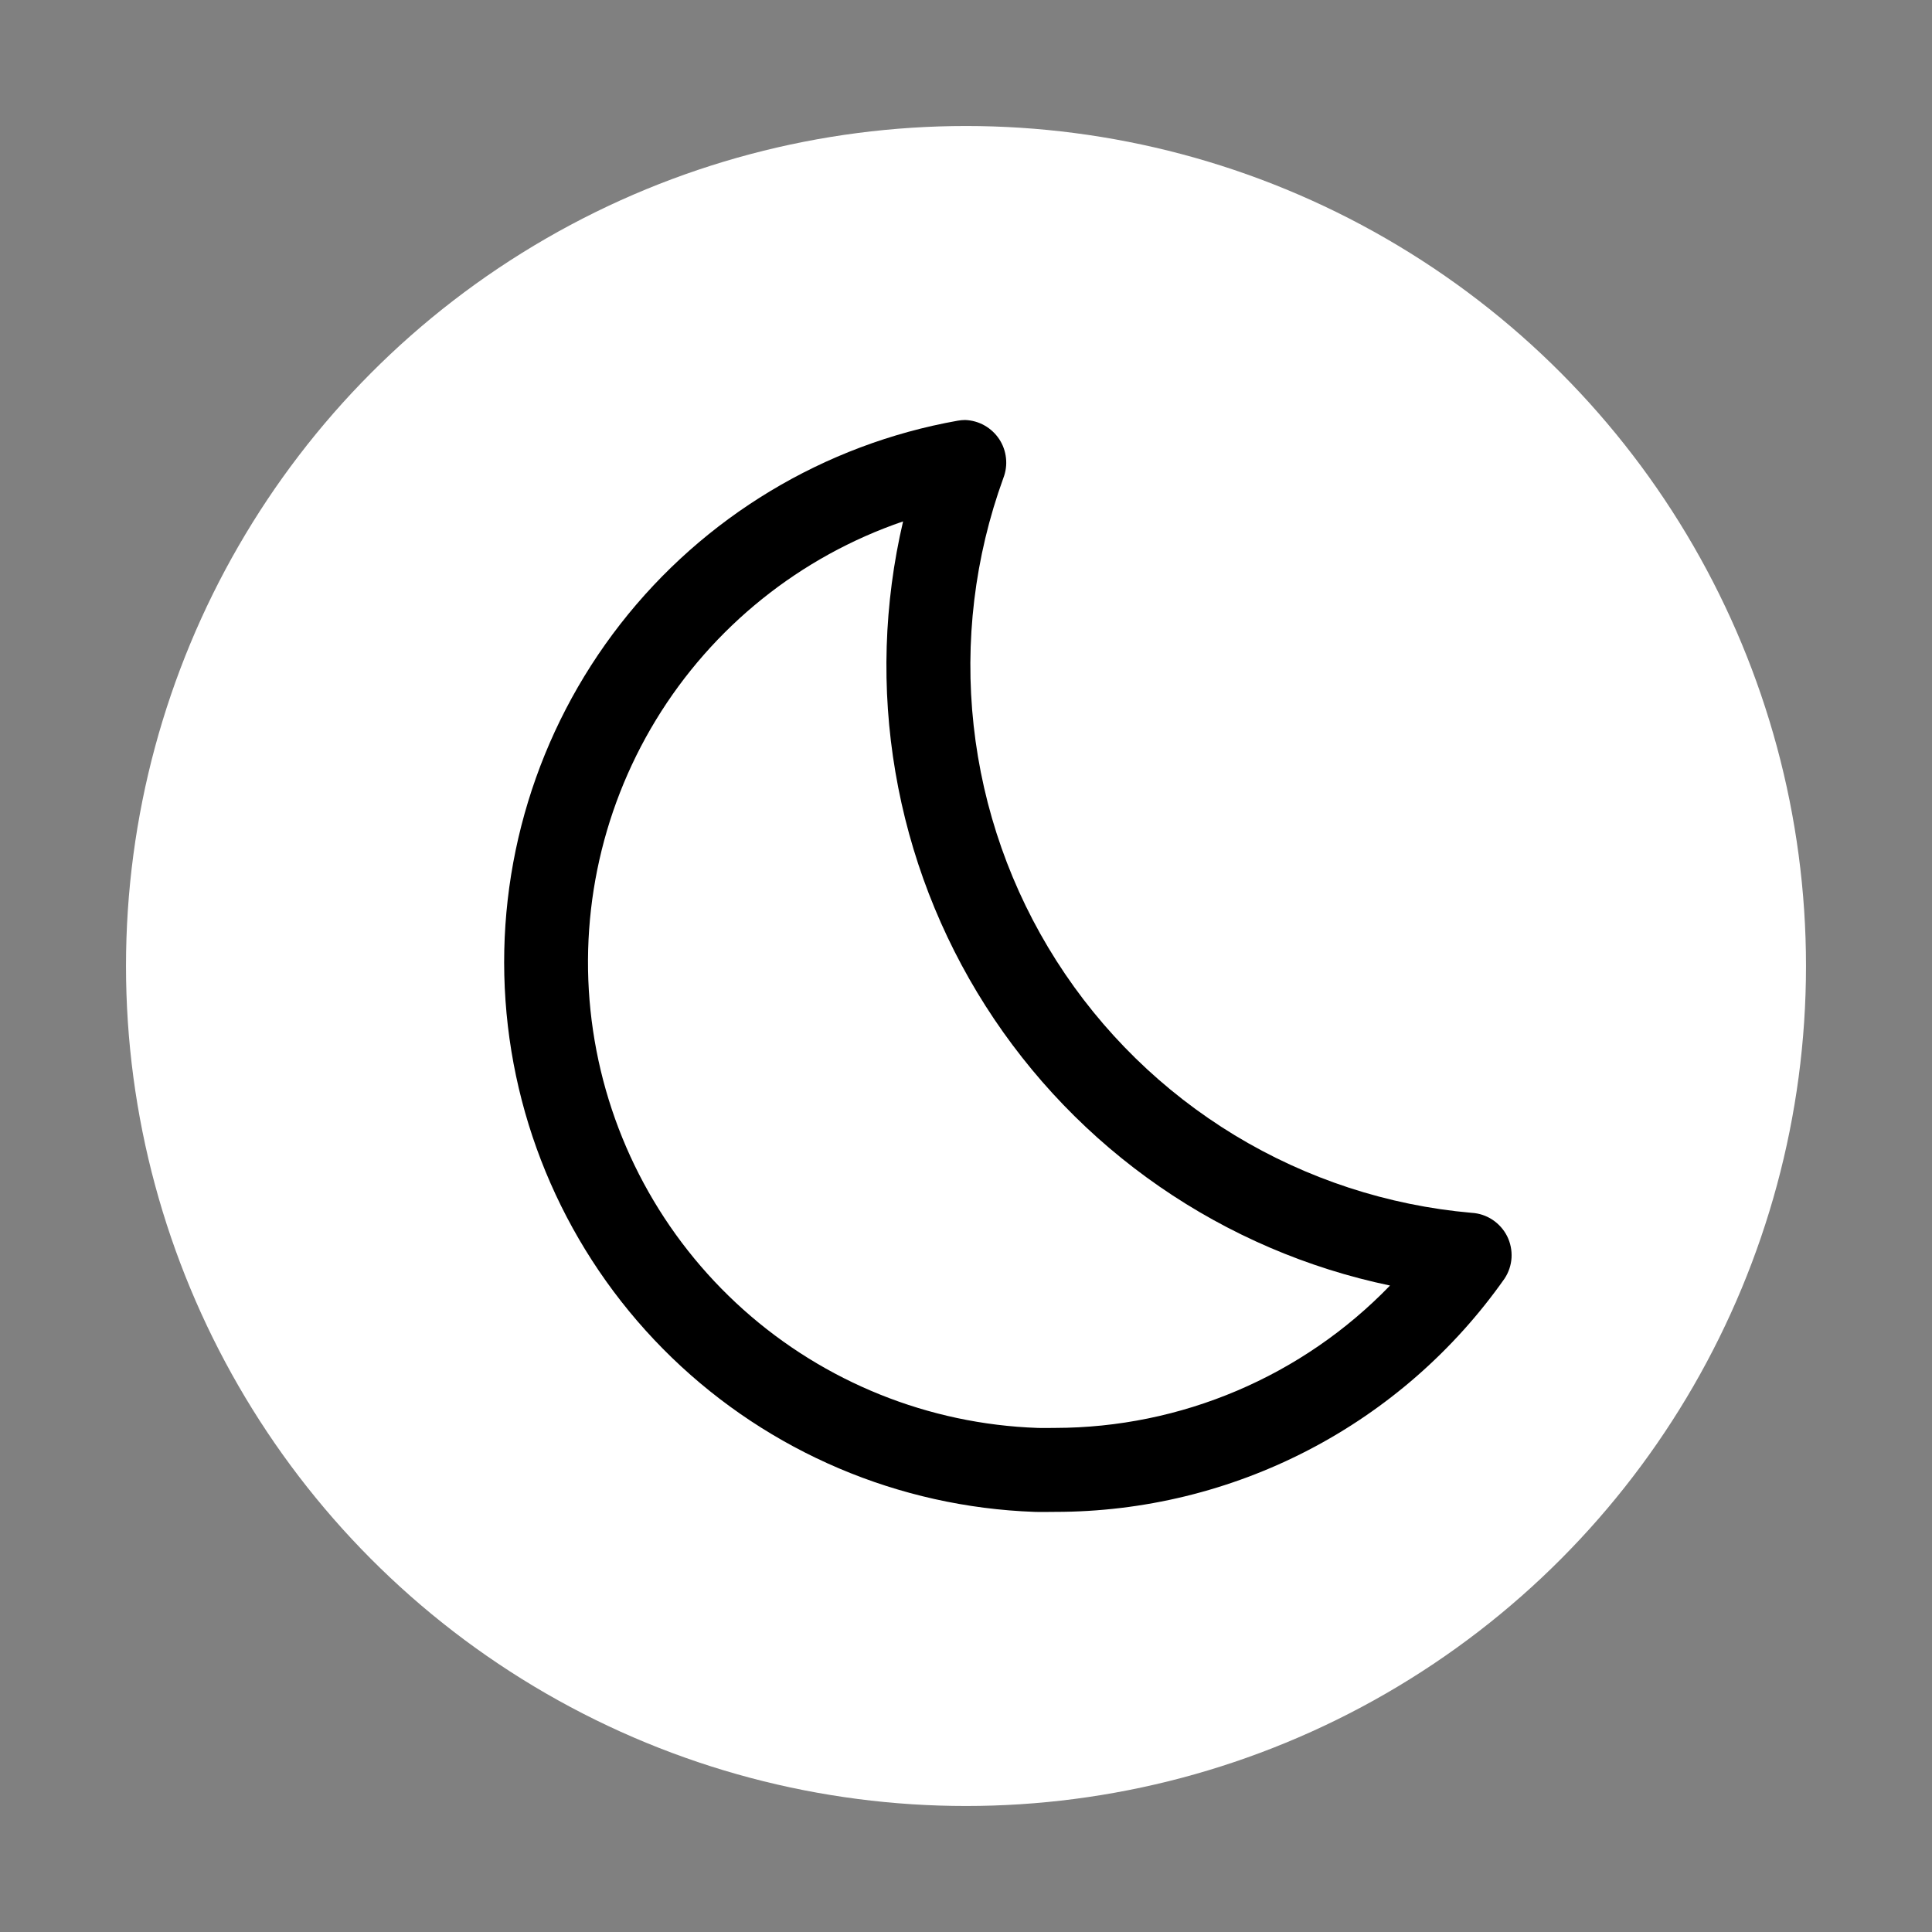 <svg width="46" height="46" viewBox="0 0 46 46" fill="none" xmlns="http://www.w3.org/2000/svg">
<rect x="0" y="0" width="46" height="46" fill="#808080" stroke="none"/>
<circle cx="23" cy="23" r="20" fill="white"/>
<path d="M21.502 12.414C21.044 14.371 20.981 16.4 21.319 18.382C21.656 20.364 22.386 22.258 23.467 23.953C24.547 25.648 25.955 27.11 27.609 28.253C29.263 29.396 31.128 30.197 33.096 30.608C32.062 31.678 30.823 32.53 29.453 33.112C28.083 33.695 26.61 33.996 25.121 33.998C24.983 33.998 24.843 34.003 24.703 33.998C22.111 33.907 19.634 32.91 17.7 31.182C15.767 29.454 14.5 27.103 14.12 24.538C13.739 21.973 14.27 19.355 15.618 17.14C16.967 14.926 19.049 13.253 21.503 12.414H21.502ZM22.98 10C22.921 10 22.863 10.006 22.805 10.016C19.622 10.582 16.76 12.307 14.772 14.857C12.784 17.406 11.809 20.602 12.036 23.827C12.262 27.052 13.674 30.08 15.999 32.327C18.325 34.574 21.399 35.881 24.63 35.997C24.794 36.003 24.958 35.997 25.12 35.997C27.219 35.998 29.287 35.494 31.15 34.527C33.013 33.56 34.616 32.159 35.823 30.442C35.921 30.294 35.978 30.123 35.989 29.946C35.999 29.769 35.963 29.592 35.884 29.433C35.804 29.275 35.684 29.14 35.536 29.042C35.388 28.944 35.217 28.887 35.04 28.877C33.042 28.702 31.112 28.069 29.397 27.029C27.683 25.988 26.231 24.568 25.153 22.876C24.075 21.185 23.401 19.269 23.182 17.275C22.963 15.282 23.205 13.265 23.89 11.38C23.948 11.229 23.97 11.066 23.952 10.906C23.935 10.745 23.88 10.591 23.791 10.456C23.701 10.321 23.581 10.209 23.441 10.13C23.299 10.05 23.142 10.006 22.98 10V10Z" fill="black"/>
</svg>
